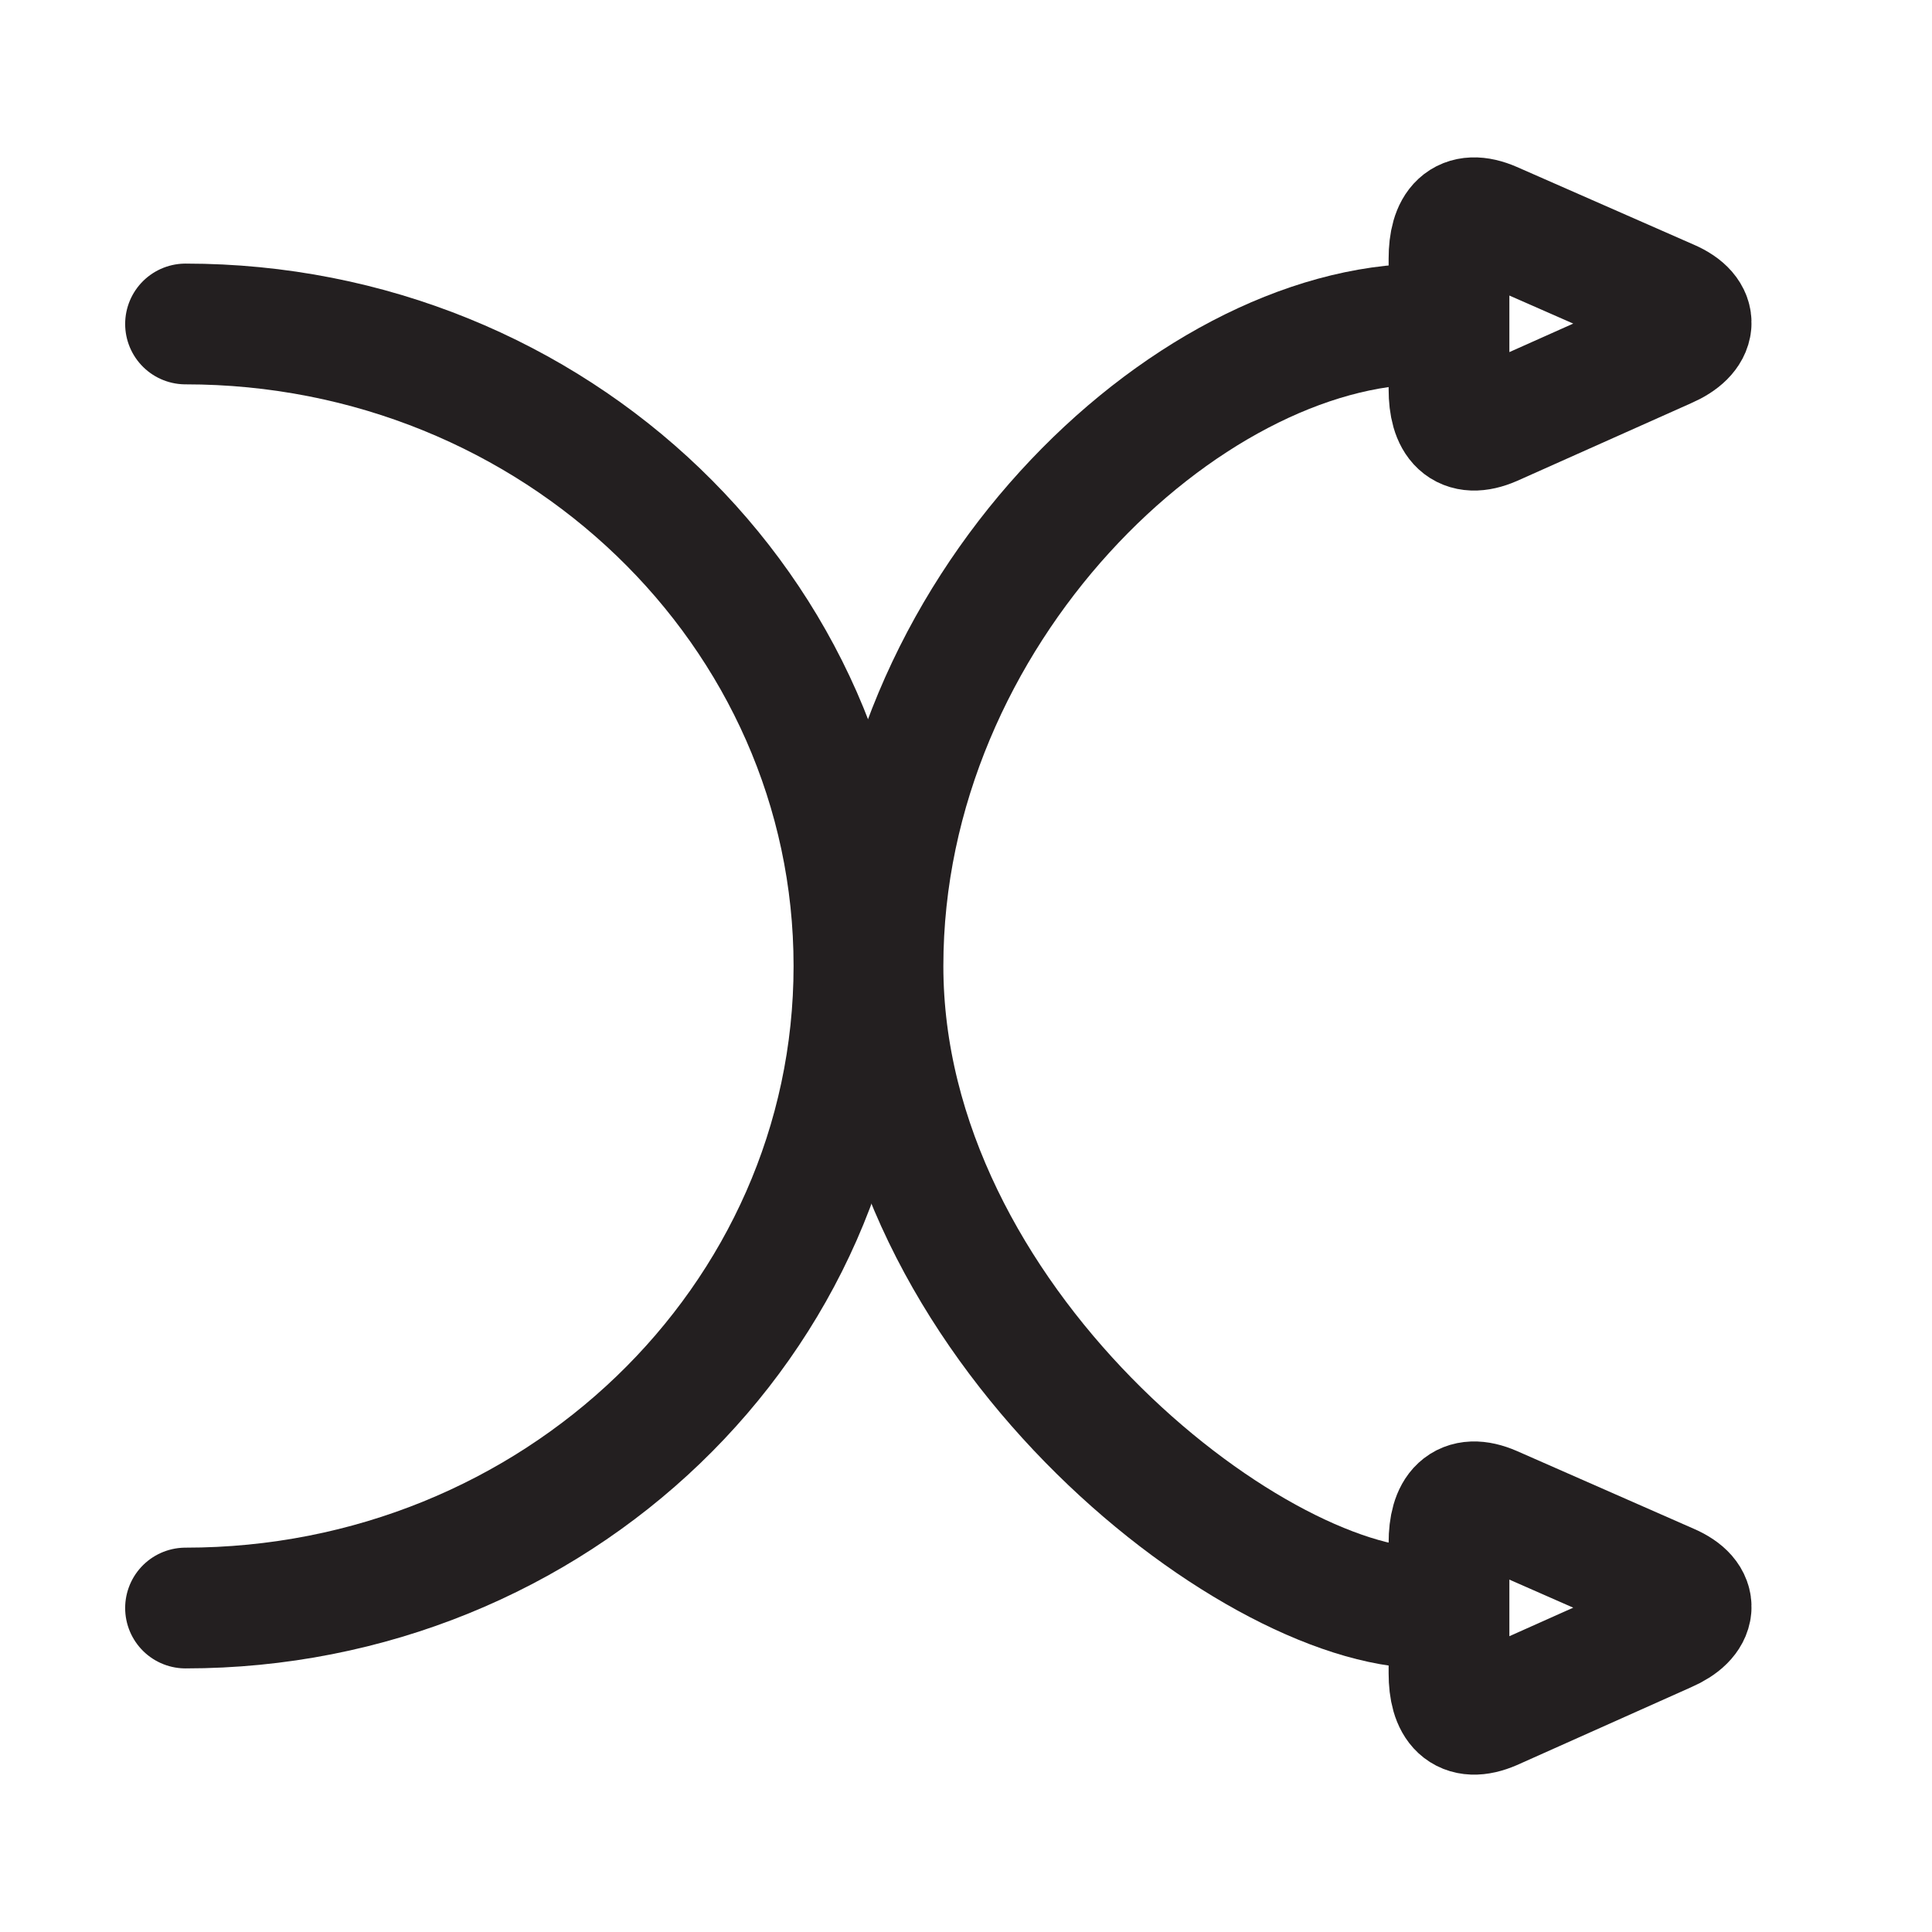 <?xml version="1.0" ?><!DOCTYPE svg  PUBLIC '-//W3C//DTD SVG 1.1//EN'  'http://www.w3.org/Graphics/SVG/1.1/DTD/svg11.dtd'><svg enable-background="new 0 0 32 32" height="32px" version="1.1" viewBox="0 0 32 32" width="32px" xml:space="preserve" xmlns="http://www.w3.org/2000/svg" xmlns:xlink="http://www.w3.org/1999/xlink"><g id="play"/><g id="stop"/><g id="pause"/><g id="replay"/><g id="next"/><g id="Layer_8"/><g id="search"/><g id="list"/><g id="love"/><g id="menu"/><g id="add"/><g id="headset"/><g id="random"><g><path d="M3.073,5.366    c6.115,0,11.071,4.761,11.071,10.634S9.188,26.634,3.073,26.634" fill="none" stroke="#231F20" stroke-linecap="round" stroke-miterlimit="10" stroke-width="2"/><path d="M23.614,5.366c-3.96,0-8.989,4.761-8.989,10.634    s6.07,10.634,8.989,10.634" fill="none" stroke="#231F20" stroke-miterlimit="10" stroke-width="2"/><g><path d="M24.725,3.682C24.221,3.464,24,3.735,24,4.285     v2.162c0,0.55,0.221,0.821,0.725,0.603l2.882-1.287c0.505-0.218,0.553-0.576,0.048-0.794L24.725,3.682z" fill="none" stroke="#231F20" stroke-miterlimit="10" stroke-width="2"/></g><g><path d="M24.725,24.95C24.221,24.732,24,25.004,24,25.554     v2.161c0,0.55,0.221,0.821,0.725,0.604l2.882-1.288c0.505-0.218,0.553-0.575,0.048-0.793L24.725,24.95z" fill="none" stroke="#231F20" stroke-miterlimit="10" stroke-width="2"/></g></g></g><g id="music"/><g id="setting"/><g id="Layer_17"/><g id="Layer_18"/><g id="Layer_19"/><g id="Layer_20"/><g id="Layer_21"/><g id="Layer_22"/><g id="Layer_23"/><g id="Layer_24"/><g id="Layer_25"/><g id="Layer_26"/></svg>